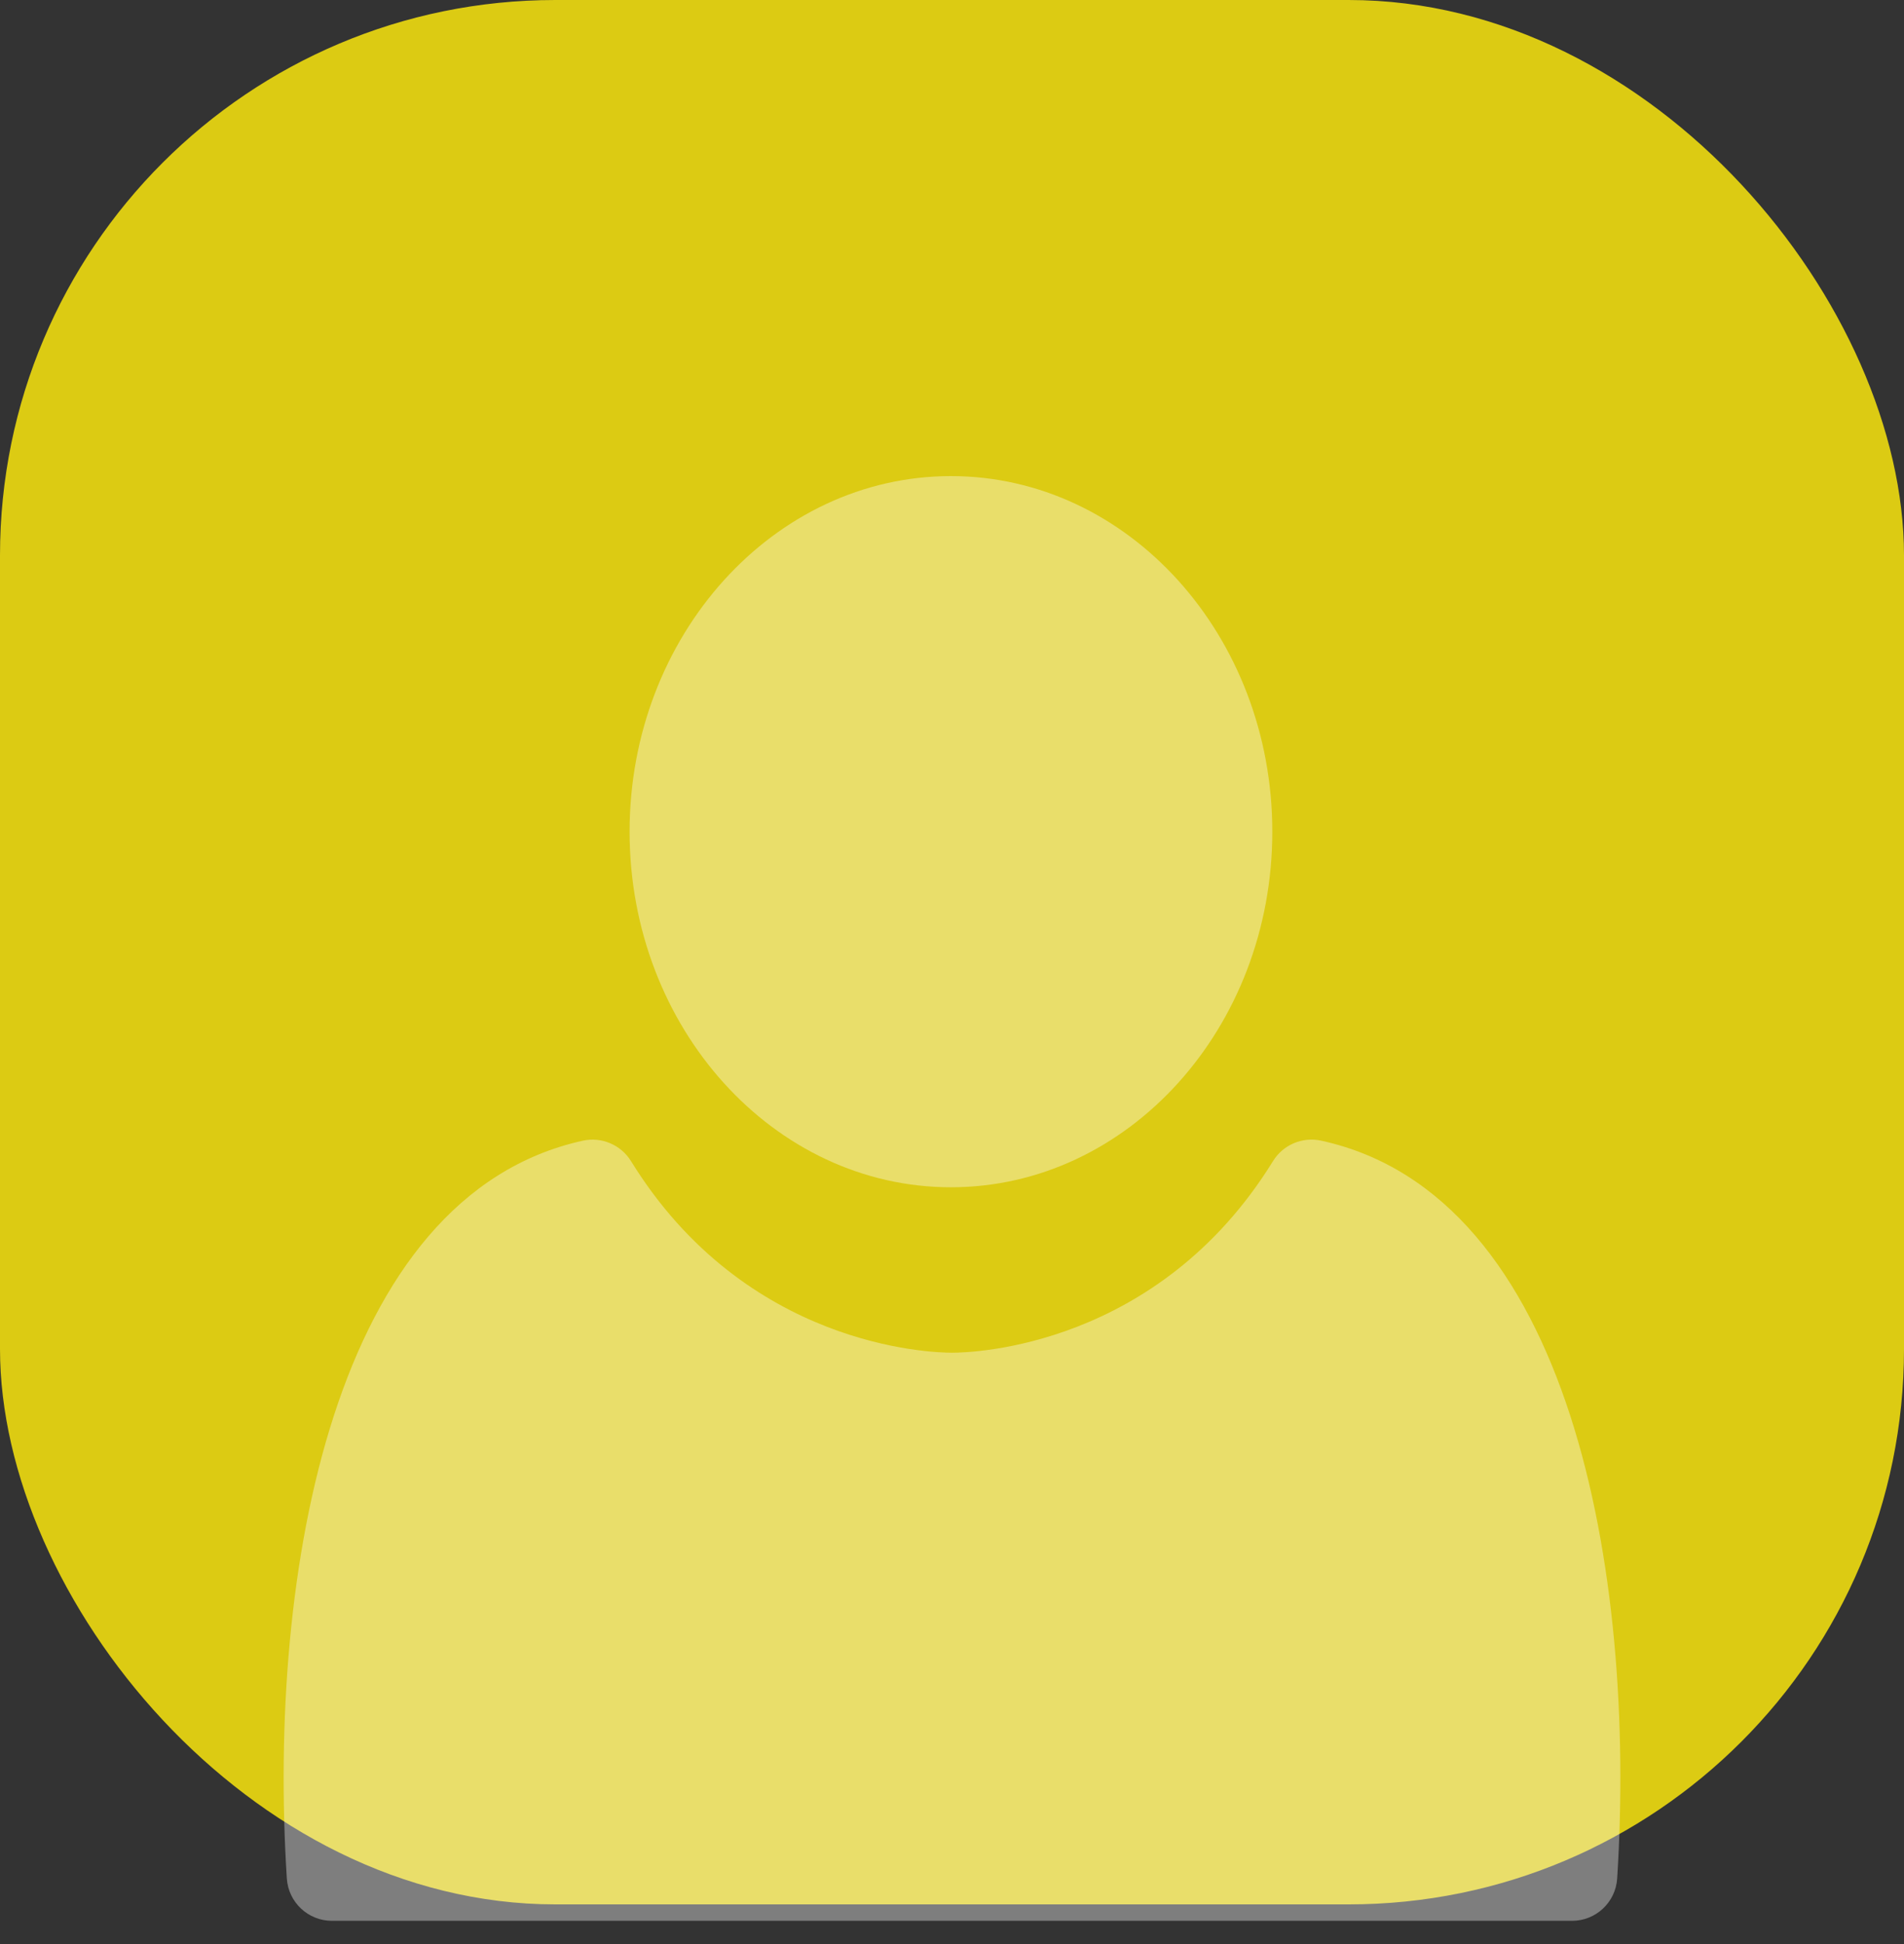 <svg width="48" height="49" viewBox="0 0 48 49" fill="none" xmlns="http://www.w3.org/2000/svg">
<rect x="0" y="0" width="48" height="49" fill="#333333" stroke="none"/>
<rect width="48" height="48" rx="14" fill="#DCCB13"/>
<path d="M23.974 29.925C28.441 29.925 32.075 25.905 32.075 20.962C32.075 16.02 28.44 12 23.974 12C19.506 12 15.872 16.021 15.872 20.962C15.872 25.905 19.506 29.925 23.974 29.925Z" fill="white" fill-opacity="0.37"/>
<path d="M33.306 28.75C32.834 28.647 32.348 28.853 32.094 29.264C29.196 33.959 24.523 34.095 24 34.095C23.477 34.095 18.804 33.959 15.907 29.265C15.652 28.854 15.165 28.647 14.693 28.751C8.4 30.137 6.741 39.635 7.231 47.347C7.27 47.947 7.767 48.414 8.368 48.414H39.632C40.233 48.414 40.731 47.947 40.769 47.347C41.259 39.626 39.6 30.123 33.306 28.75Z" fill="white" fill-opacity="0.37"/>
</svg>
